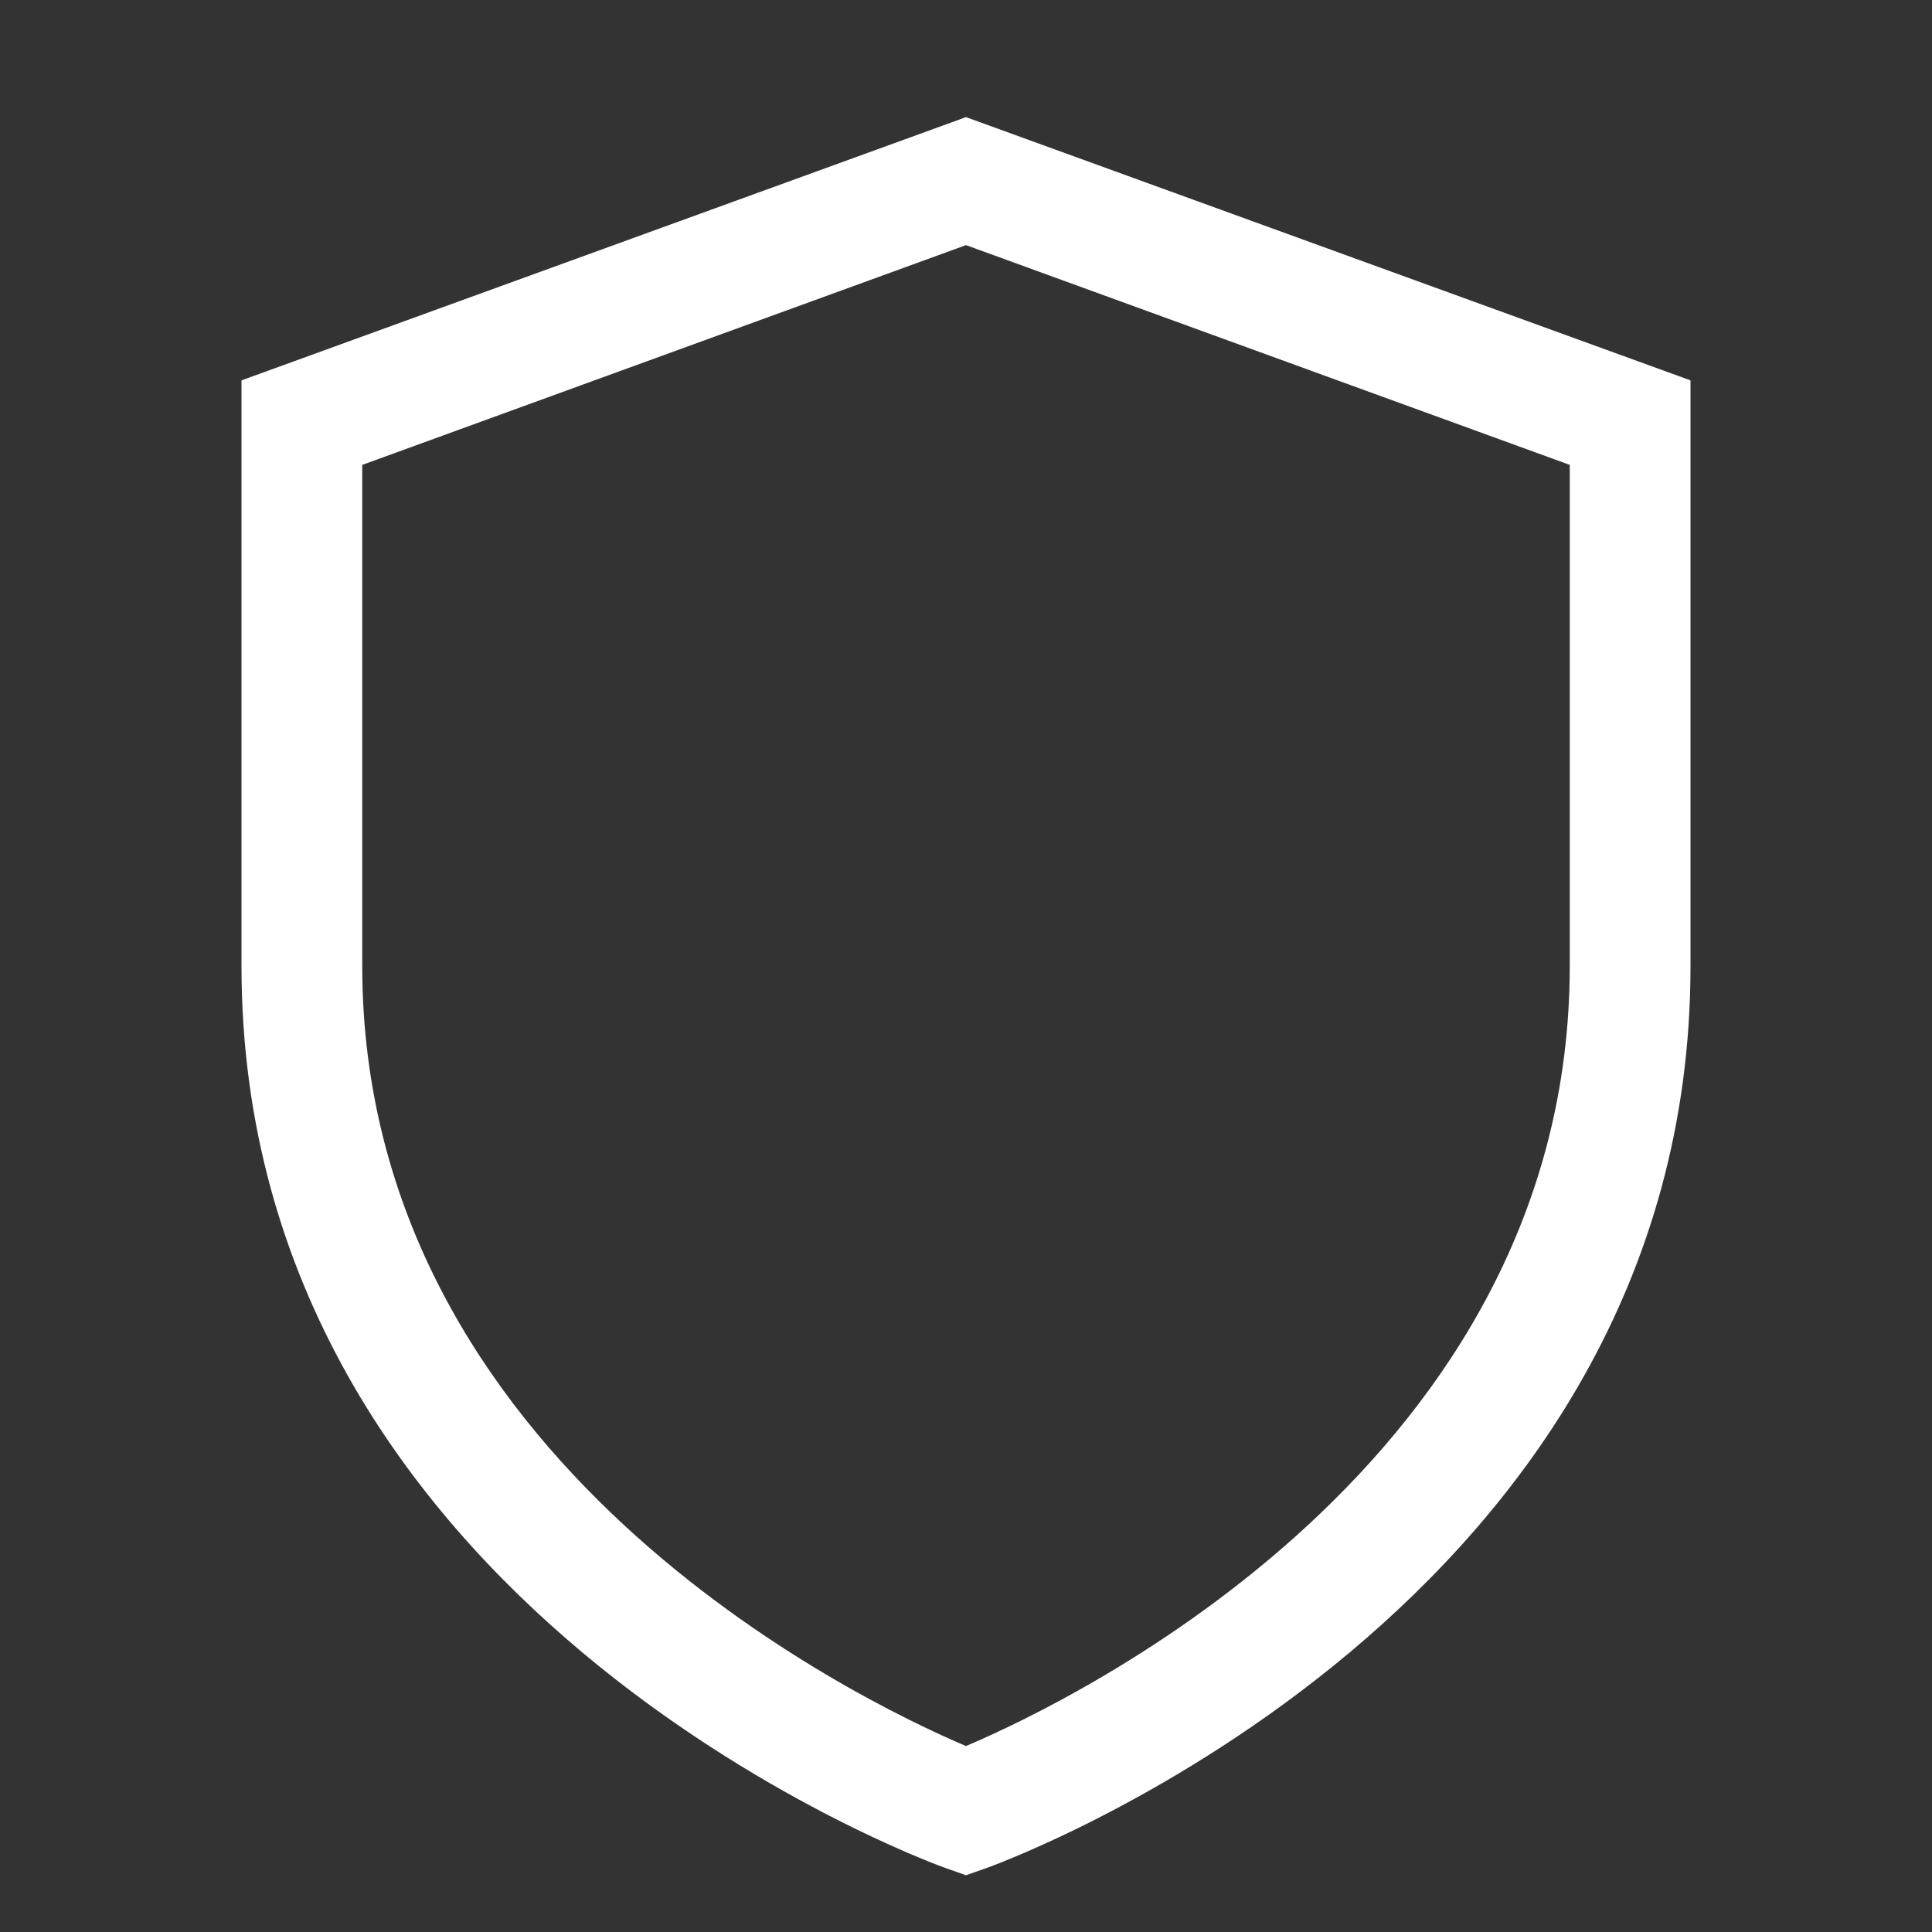 <?xml version="1.0" encoding="UTF-8"?>
<svg width="32px" height="32px" viewBox="0 0 32 32" version="1.1" xmlns="http://www.w3.org/2000/svg" xmlns:xlink="http://www.w3.org/1999/xlink">
    <rect x="0" y="0" width="32" height="32" fill="#333333" stroke="none"/>
    <title>E8D4E91F-97D0-415C-8B57-CF450A5987E3</title>
    <g id="Grundfos-Icons" stroke="none" stroke-width="1" fill="none" fill-rule="evenodd">
        <g id="01-Element/Icon/Action/Operation/Shield/32x32" fill="#FFFFFF" fill-rule="nonzero">
            <path d="M16,1.94 L4,6.3 L4,16 C4,26.58 15.18,30.77 15.66,30.94 L16,31.06 L16.34,30.94 C16.82,30.77 28,26.58 28,16 L28,6.3 L16,1.94 Z M26,16 C26,24.21 17.79,28.16 16,28.92 C14.21,28.16 6,24.21 6,16 L6,7.7 L16,4.06 L26,7.7 L26,16 Z" id="Shape"></path>
        </g>
    </g>
</svg>